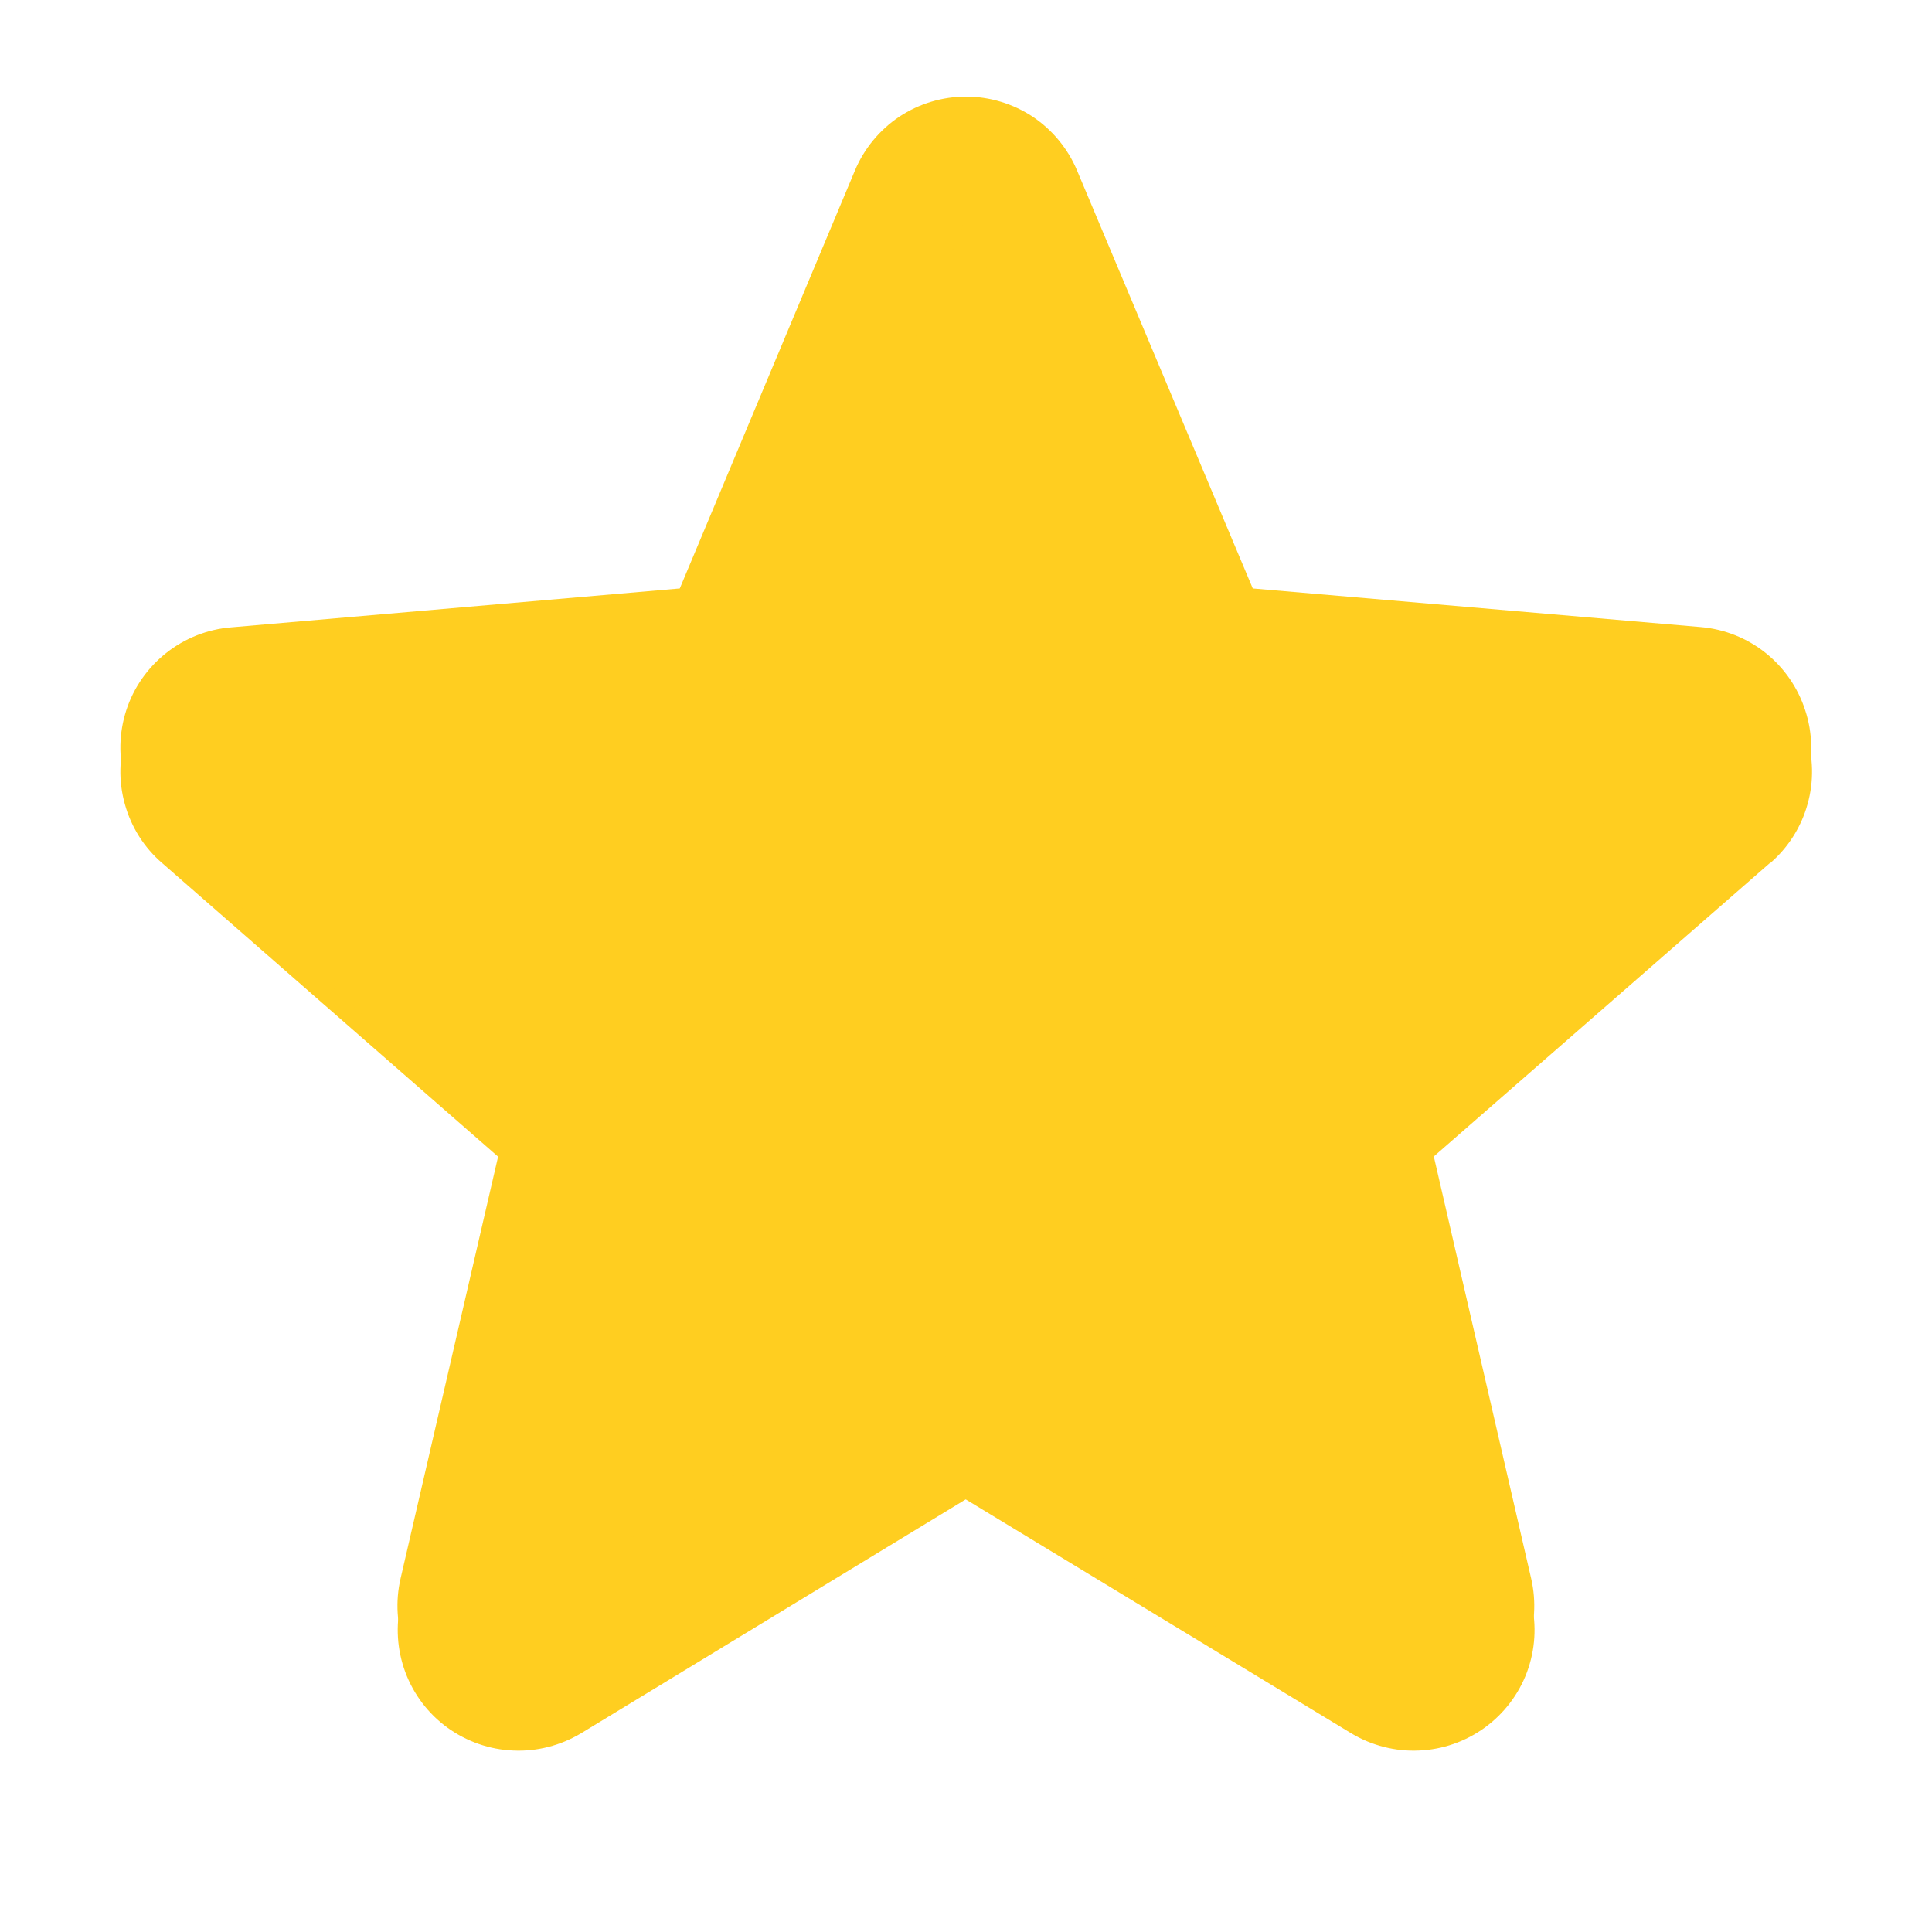 <svg width="14" height="14" viewBox="0 0 14 14" fill="none" xmlns="http://www.w3.org/2000/svg">
<path d="M12.824 6.255L10.358 8.408L11.097 11.612C11.136 11.78 11.125 11.955 11.065 12.117C11.005 12.278 10.898 12.418 10.759 12.519C10.62 12.62 10.454 12.678 10.282 12.685C10.111 12.693 9.94 12.649 9.793 12.561L6.998 10.865L4.209 12.561C4.061 12.649 3.891 12.693 3.719 12.685C3.547 12.678 3.382 12.62 3.242 12.519C3.103 12.418 2.997 12.278 2.937 12.117C2.877 11.955 2.866 11.78 2.905 11.612L3.643 8.411L1.176 6.255C1.045 6.143 0.951 5.994 0.905 5.828C0.858 5.662 0.862 5.486 0.915 5.322C0.968 5.158 1.069 5.014 1.204 4.907C1.339 4.8 1.502 4.735 1.674 4.721L4.926 4.439L6.195 1.411C6.261 1.253 6.373 1.117 6.516 1.022C6.66 0.926 6.828 0.875 7 0.875C7.172 0.875 7.34 0.926 7.484 1.022C7.627 1.117 7.739 1.253 7.805 1.411L9.078 4.439L12.329 4.721C12.501 4.735 12.664 4.8 12.799 4.907C12.934 5.014 13.034 5.158 13.088 5.322C13.141 5.486 13.145 5.662 13.098 5.828C13.052 5.994 12.957 6.143 12.827 6.255H12.824Z" fill="#FFCE20"/>
<path d="M13.081 5.146C13.028 4.982 12.928 4.838 12.794 4.731C12.66 4.624 12.497 4.559 12.326 4.544L9.078 4.264L7.805 1.236C7.739 1.078 7.627 0.942 7.484 0.846C7.34 0.751 7.172 0.7 7 0.7C6.828 0.7 6.66 0.751 6.516 0.846C6.373 0.942 6.261 1.078 6.195 1.236L4.926 4.264L1.674 4.546C1.502 4.56 1.339 4.625 1.204 4.732C1.069 4.839 0.968 4.983 0.915 5.147C0.862 5.311 0.858 5.487 0.905 5.653C0.951 5.819 1.045 5.968 1.176 6.08L3.643 8.236L2.903 11.437C2.864 11.605 2.875 11.78 2.935 11.941C2.995 12.103 3.102 12.243 3.241 12.344C3.38 12.445 3.546 12.503 3.718 12.51C3.89 12.518 4.06 12.474 4.207 12.386L6.996 10.69L9.791 12.386C9.939 12.474 10.109 12.518 10.281 12.51C10.453 12.503 10.618 12.445 10.758 12.344C10.897 12.243 11.003 12.103 11.063 11.941C11.123 11.78 11.134 11.605 11.095 11.437L10.356 8.233L12.823 6.08C12.953 5.967 13.047 5.818 13.093 5.652C13.139 5.486 13.135 5.309 13.081 5.146ZM12.249 5.419L9.783 7.571C9.662 7.676 9.573 7.811 9.524 7.962C9.475 8.114 9.469 8.276 9.505 8.431L10.246 11.637L7.453 9.942C7.317 9.859 7.16 9.815 7.001 9.815C6.841 9.815 6.685 9.859 6.548 9.942L3.759 11.637L4.495 8.433C4.531 8.278 4.525 8.116 4.476 7.965C4.427 7.813 4.338 7.678 4.218 7.574L1.75 5.422C1.75 5.421 1.75 5.419 1.75 5.417L5.001 5.136C5.159 5.122 5.311 5.065 5.44 4.971C5.569 4.877 5.669 4.75 5.731 4.603L7 1.579L8.269 4.603C8.33 4.75 8.431 4.877 8.56 4.971C8.688 5.065 8.84 5.122 8.999 5.136L12.25 5.417C12.25 5.417 12.25 5.421 12.25 5.421L12.249 5.419Z" fill="#FFCE20"/>
</svg>
